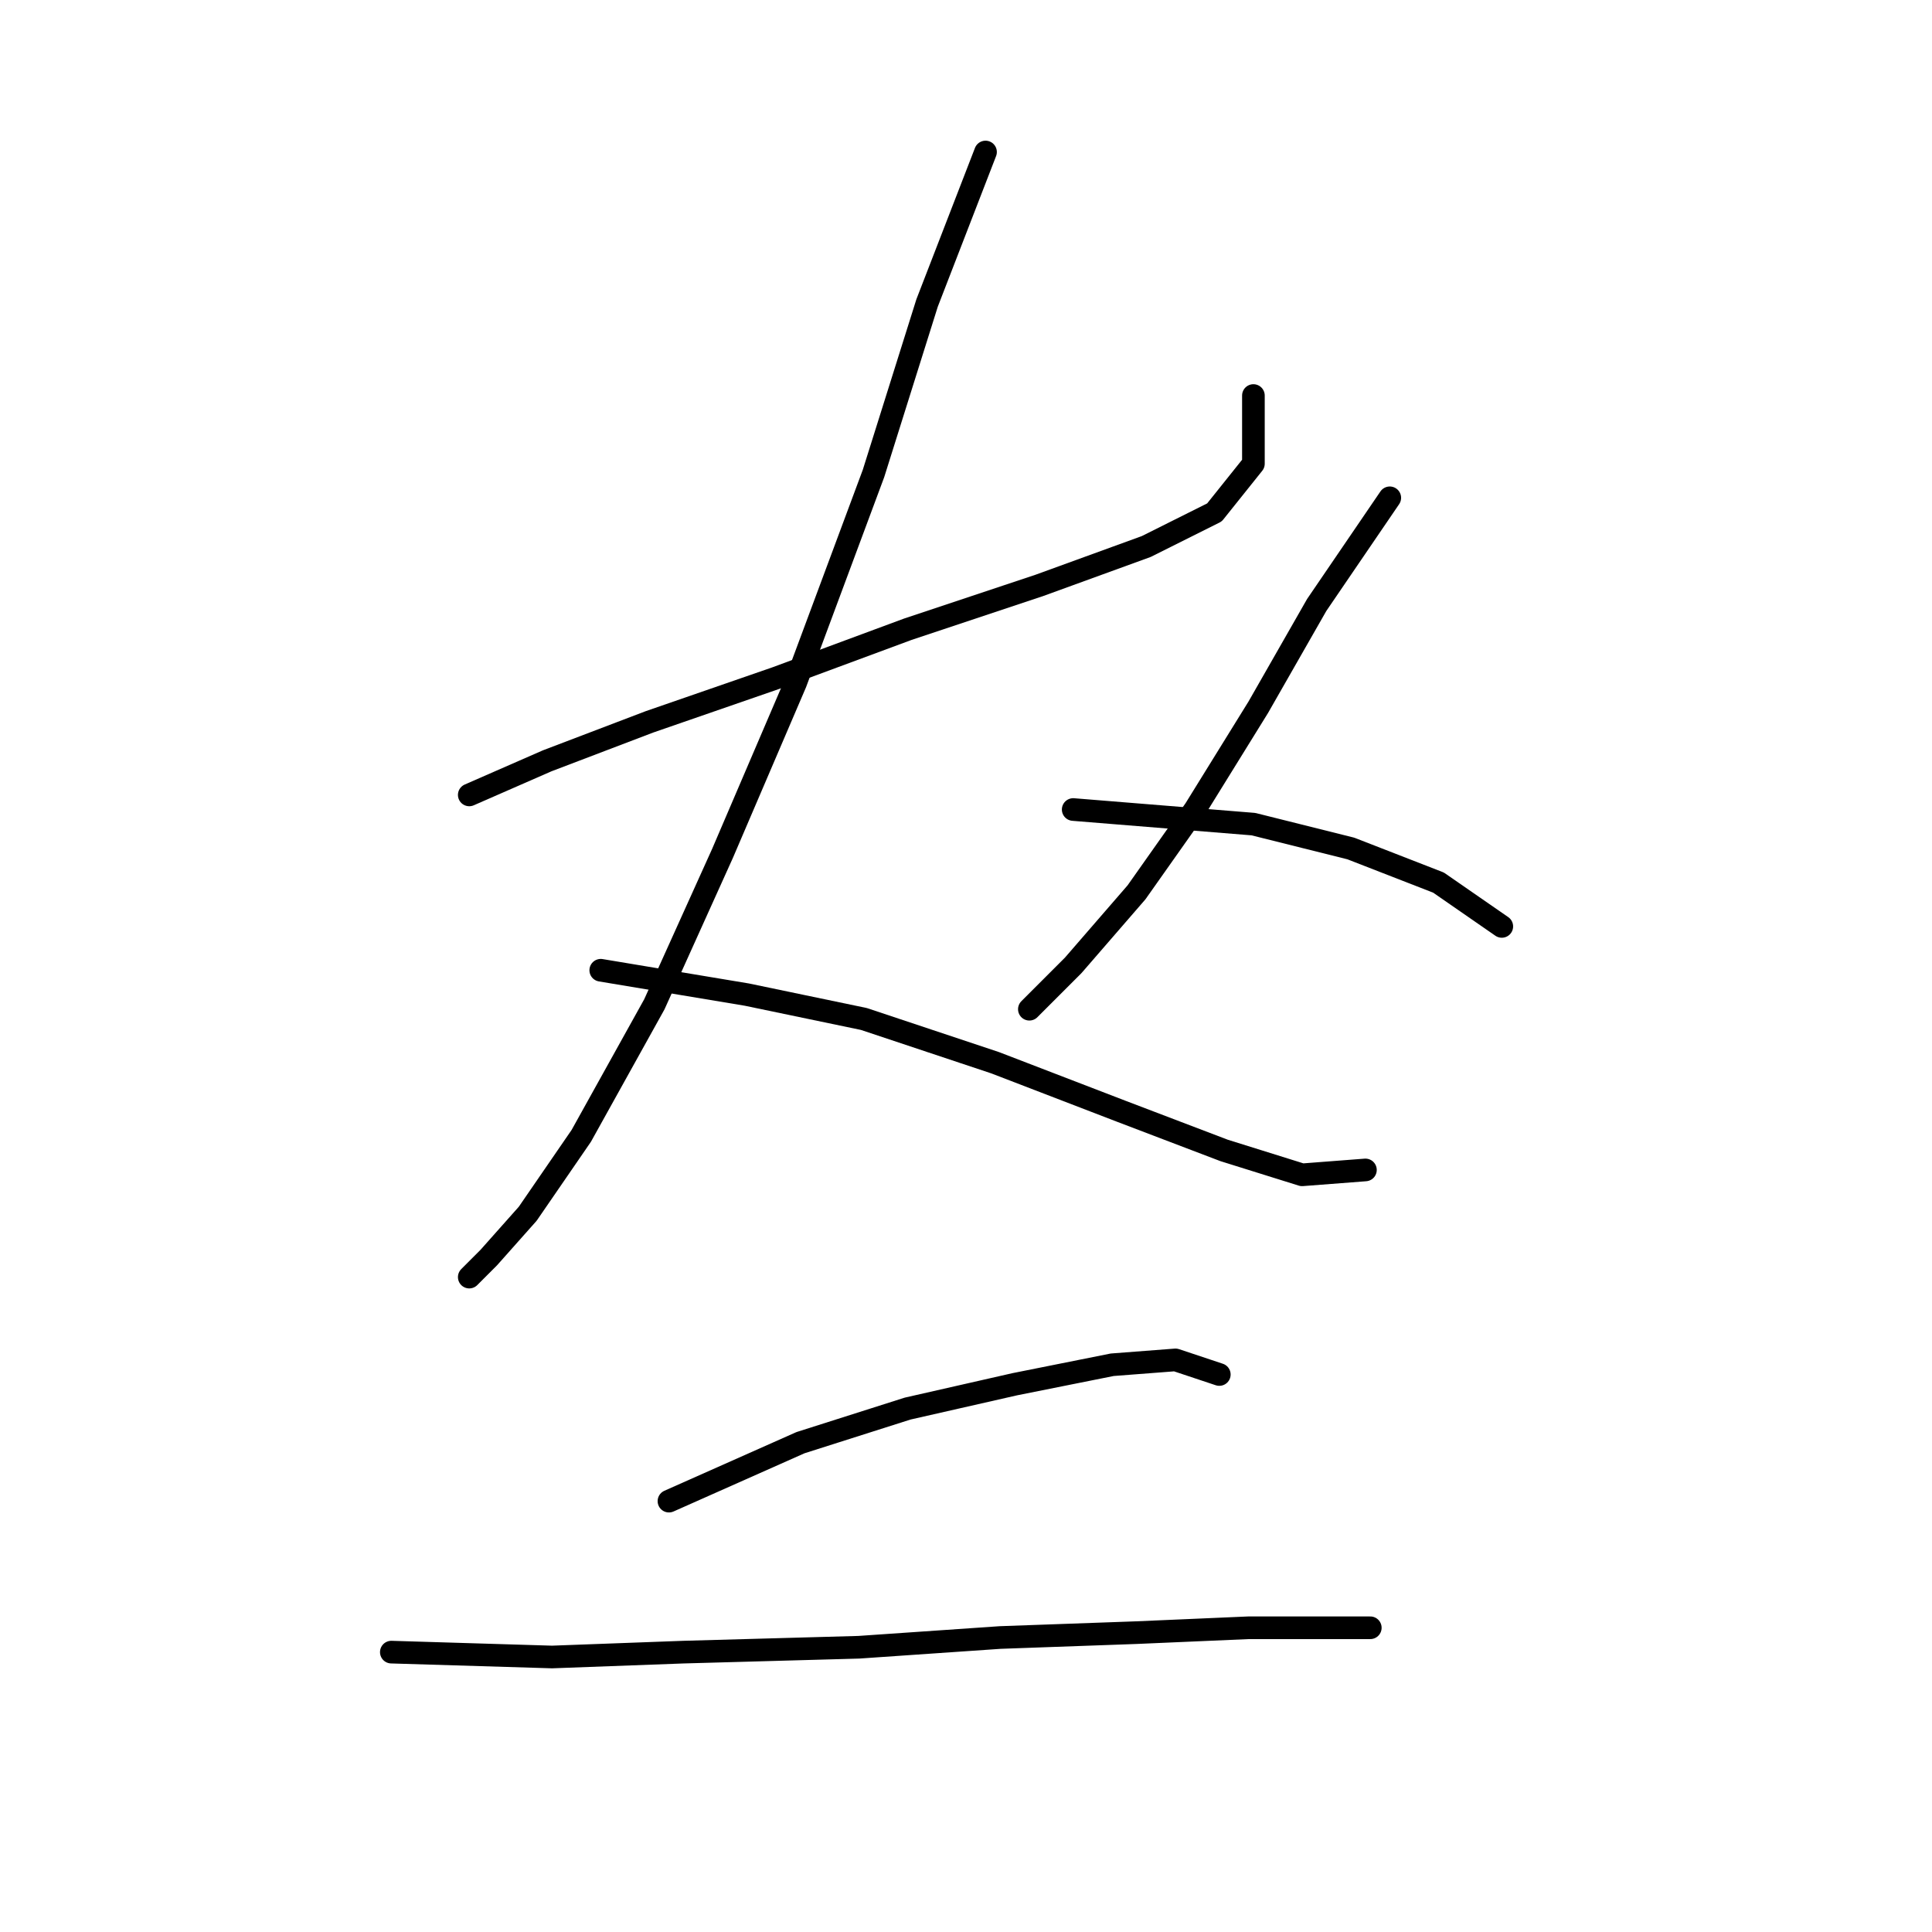 <?xml version="1.0" standalone="no"?>
    <svg width="256" height="256" xmlns="http://www.w3.org/2000/svg" version="1.1">
    <polyline stroke="black" stroke-width="3" stroke-linecap="round" fill="transparent" stroke-linejoin="round" points="62.179 105.33 72.504 100.813 86.057 95.65 102.837 89.842 120.262 83.388 137.686 77.58 151.884 72.417 160.92 67.899 166.083 61.445 166.083 52.41 166.083 52.41 " />
        <polyline stroke="black" stroke-width="3" stroke-linecap="round" fill="transparent" stroke-linejoin="round" points="130.587 20.142 122.843 40.148 115.744 62.736 105.418 90.487 95.738 113.075 86.703 133.081 77.022 150.506 69.923 160.832 64.76 166.64 62.179 169.222 62.179 169.222 " />
        <polyline stroke="black" stroke-width="3" stroke-linecap="round" fill="transparent" stroke-linejoin="round" points="79.603 128.563 98.964 131.79 114.453 135.017 131.878 140.825 148.658 147.279 162.21 152.442 172.536 155.669 180.926 155.023 180.926 155.023 " />
        <polyline stroke="black" stroke-width="3" stroke-linecap="round" fill="transparent" stroke-linejoin="round" points="184.153 65.963 174.472 80.161 166.728 93.714 158.338 107.266 150.594 118.238 142.204 127.918 136.396 133.726 136.396 133.726 " />
        <polyline stroke="black" stroke-width="3" stroke-linecap="round" fill="transparent" stroke-linejoin="round" points="142.204 107.266 166.083 109.202 178.99 112.429 190.606 116.947 198.996 122.755 198.996 122.755 " />
        <polyline stroke="black" stroke-width="3" stroke-linecap="round" fill="transparent" stroke-linejoin="round" points="88.639 198.908 106.063 191.164 120.262 186.646 134.46 183.42 147.367 180.838 155.757 180.193 161.565 182.129 161.565 182.129 " />
        <polyline stroke="black" stroke-width="3" stroke-linecap="round" fill="transparent" stroke-linejoin="round" points="51.853 218.915 73.15 219.56 90.575 218.915 113.808 218.269 132.523 216.979 150.594 216.333 165.437 215.688 173.827 215.688 181.571 215.688 181.571 215.688 " />
        </svg>